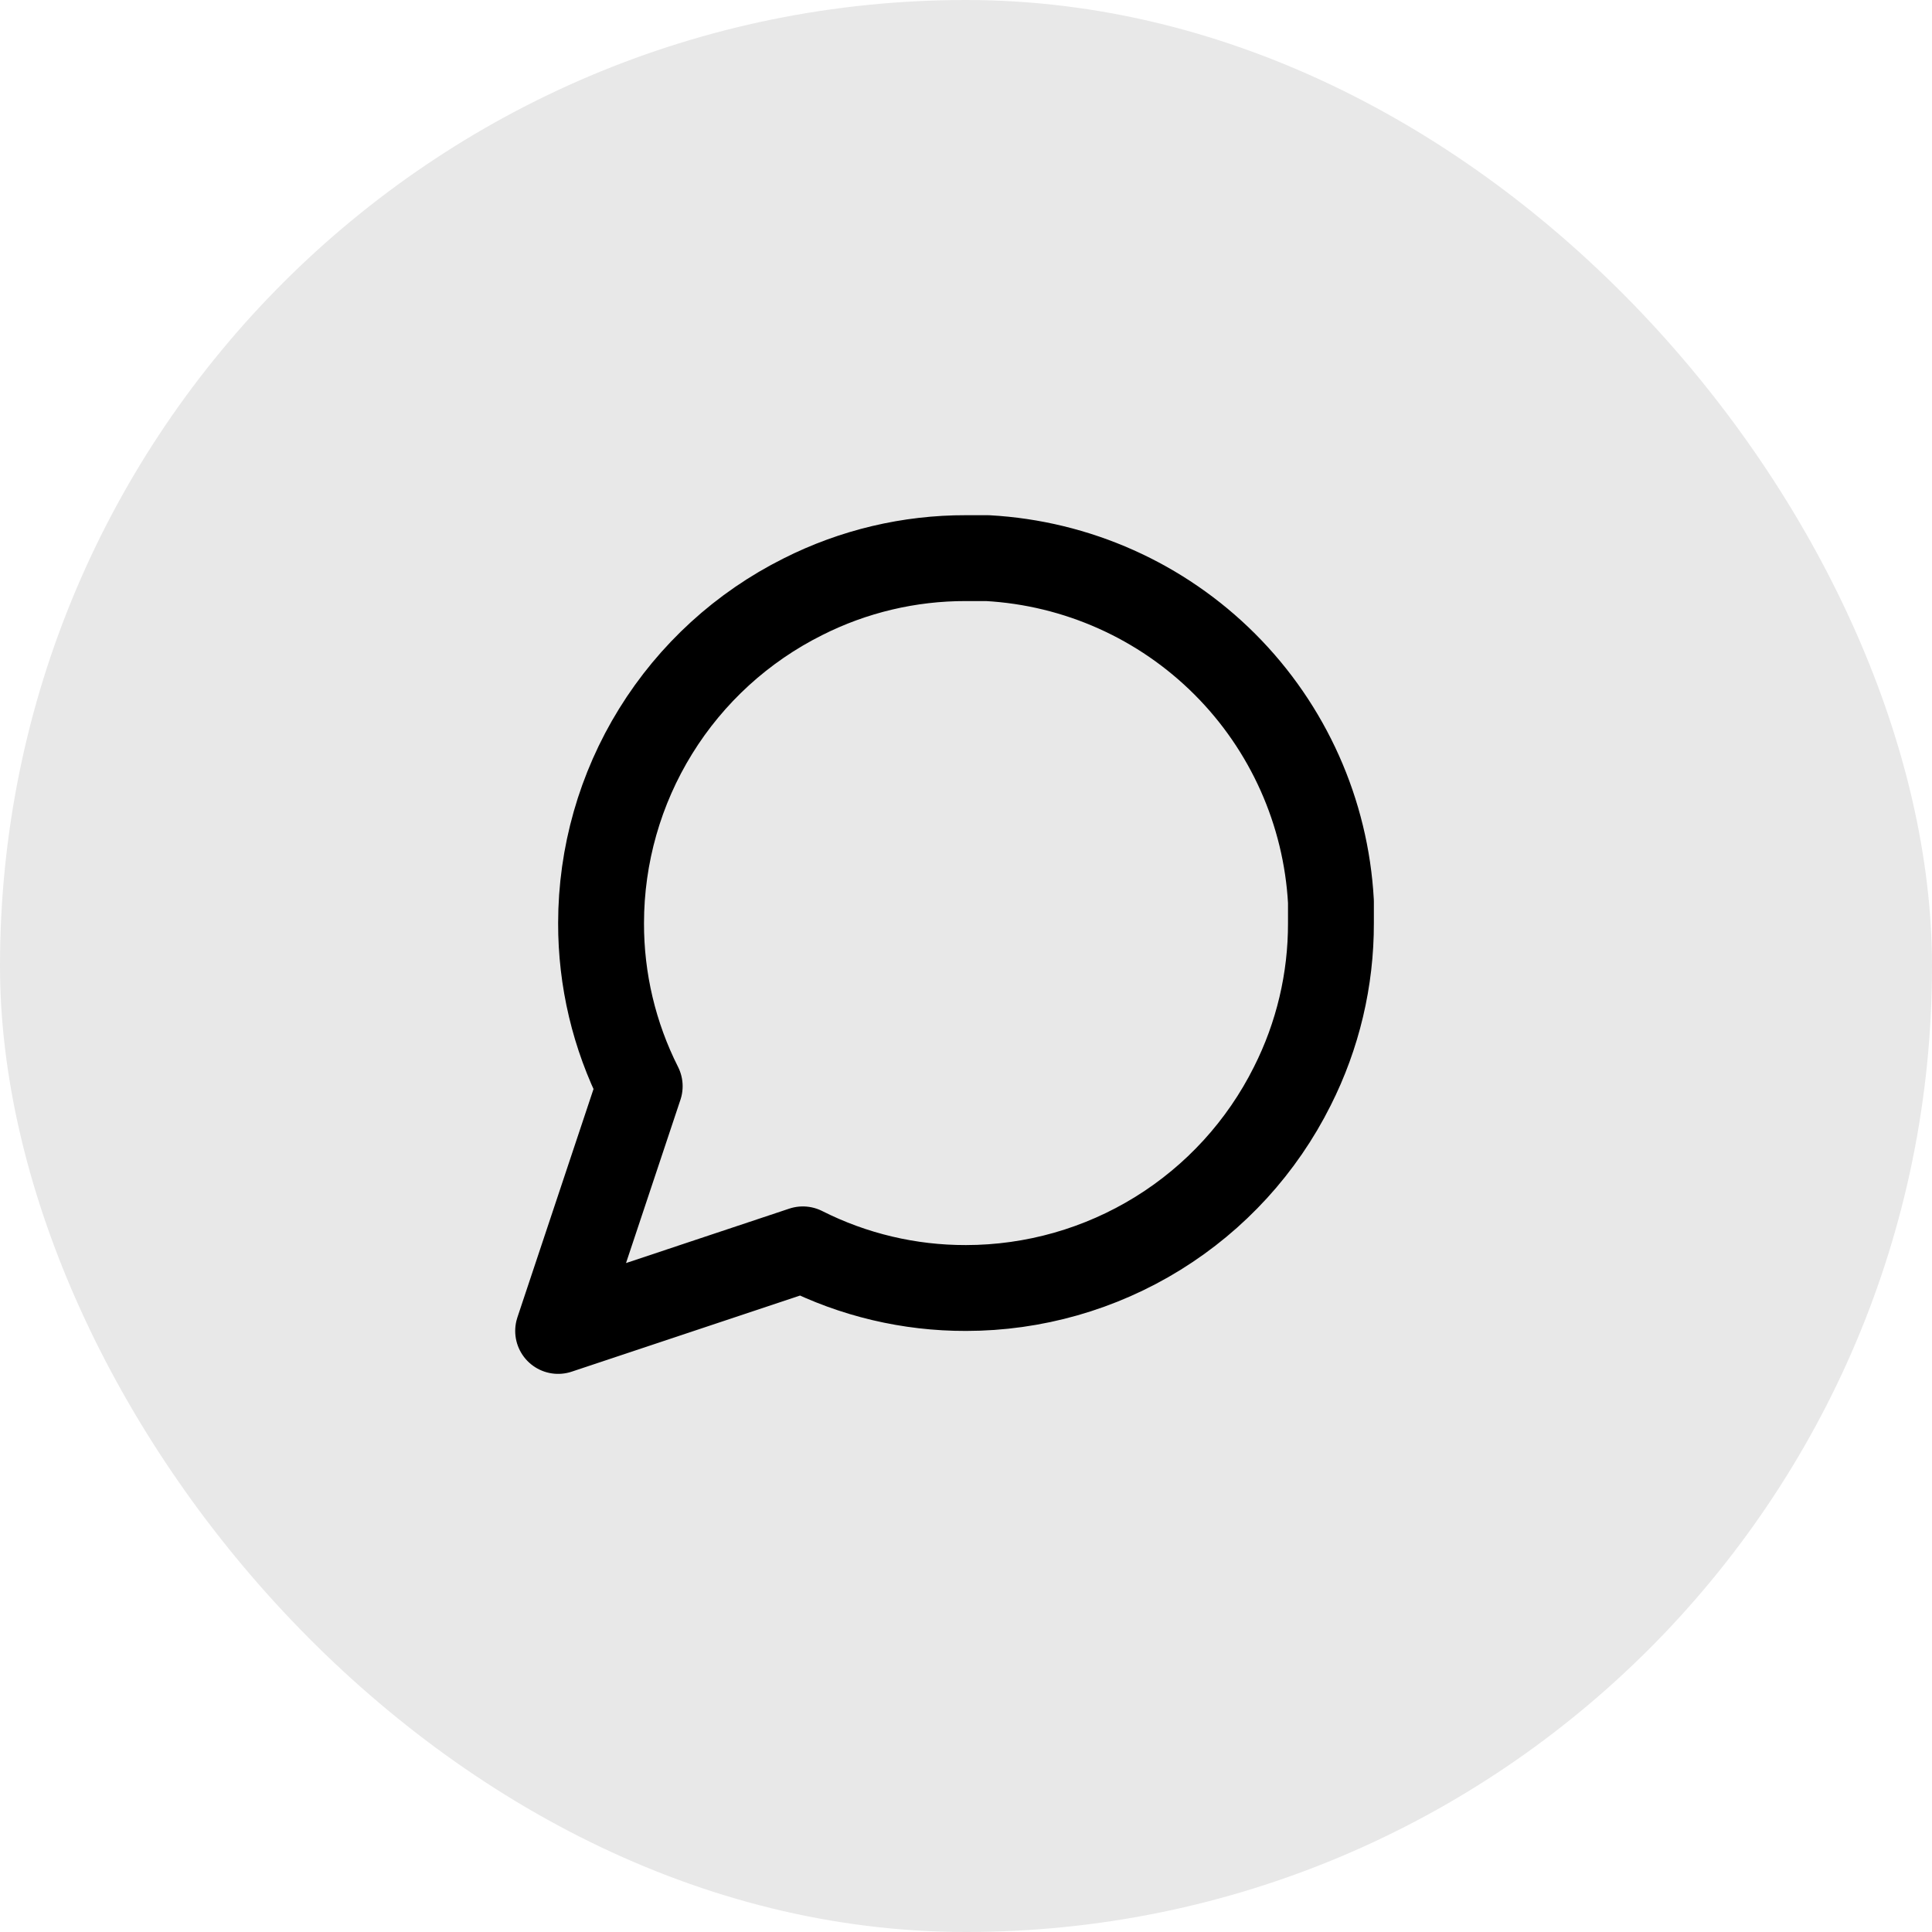 <svg width="45" height="45" viewBox="0 0 45 45" fill="none" xmlns="http://www.w3.org/2000/svg">
<rect width="45" height="45" rx="22.5" fill="#E8E8E8"/>
<path d="M31 21.5C31.003 22.82 30.695 24.122 30.1 25.3C29.394 26.712 28.31 27.899 26.967 28.729C25.625 29.559 24.078 29.999 22.5 30C21.18 30.003 19.878 29.695 18.7 29.1L13 31L14.9 25.3C14.305 24.122 13.997 22.82 14 21.5C14.001 19.922 14.441 18.375 15.271 17.033C16.101 15.69 17.288 14.606 18.7 13.9C19.878 13.305 21.18 12.997 22.5 13H23C25.084 13.115 27.053 13.995 28.529 15.471C30.005 16.947 30.885 18.916 31 21V21.5Z" stroke="black" stroke-width="2" stroke-linecap="round" stroke-linejoin="round"/>
</svg>
